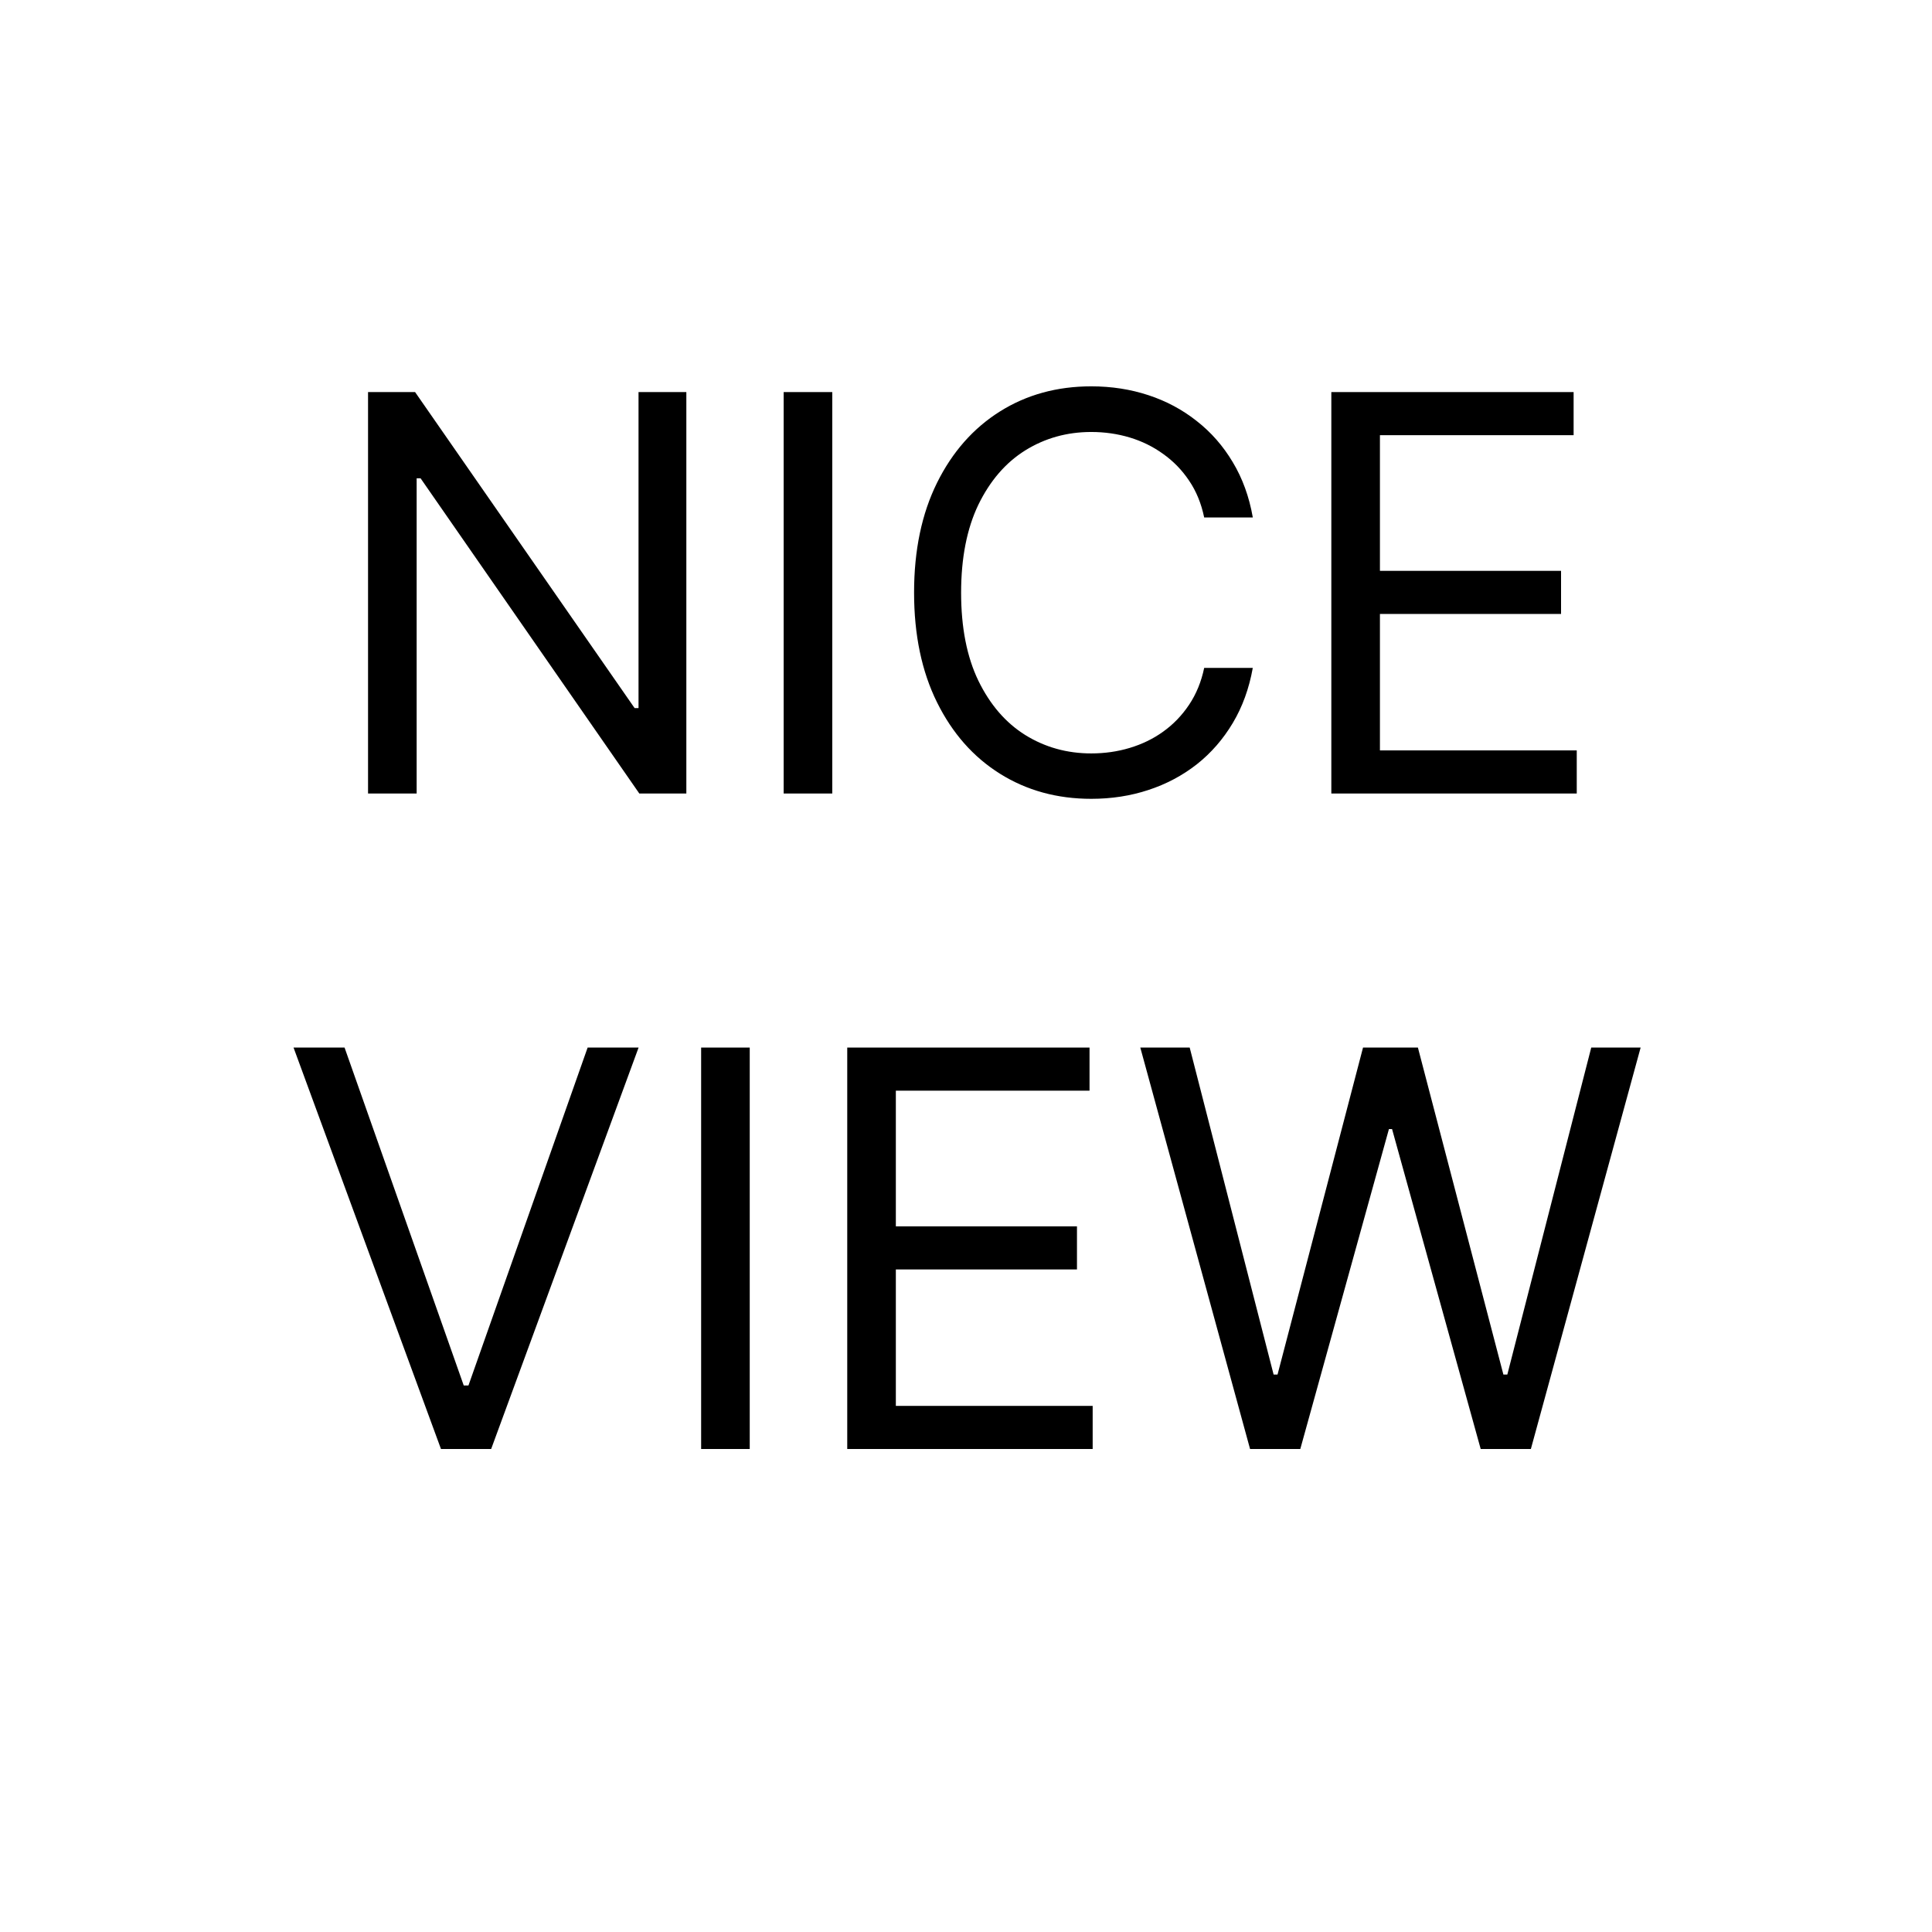 <!-- Generated by IcoMoon.io -->
<svg version="1.1" xmlns="http://www.w3.org/2000/svg" width="32" height="32" viewBox="0 0 32 32">
<title>logo</title>
<path d="M11.368 6.494v6.649h-0.779l-3.623-5.221h-0.065v5.221h-0.805v-6.649h0.779l3.636 5.234h0.065v-5.234h0.792z"></path>
<path d="M13.785 6.494v6.649h-0.805v-6.649h0.805z"></path>
<path d="M20.75 8.571h-0.805c-0.048-0.232-0.131-0.435-0.25-0.61-0.117-0.175-0.26-0.322-0.429-0.442-0.167-0.121-0.352-0.212-0.555-0.273s-0.416-0.091-0.636-0.091c-0.403 0-0.767 0.102-1.094 0.305-0.325 0.203-0.583 0.503-0.776 0.899-0.19 0.396-0.286 0.882-0.286 1.458s0.095 1.062 0.286 1.458c0.193 0.396 0.451 0.696 0.776 0.899 0.327 0.203 0.692 0.305 1.094 0.305 0.221 0 0.433-0.030 0.636-0.091s0.389-0.15 0.555-0.27c0.169-0.121 0.312-0.27 0.429-0.445 0.119-0.178 0.202-0.381 0.25-0.61h0.805c-0.061 0.34-0.171 0.644-0.331 0.912s-0.359 0.497-0.597 0.685c-0.238 0.186-0.505 0.328-0.802 0.425-0.294 0.097-0.609 0.146-0.945 0.146-0.567 0-1.071-0.139-1.513-0.416s-0.789-0.671-1.042-1.182c-0.253-0.511-0.38-1.117-0.38-1.818s0.127-1.307 0.38-1.818c0.253-0.511 0.601-0.905 1.042-1.182s0.946-0.416 1.513-0.416c0.335 0 0.65 0.049 0.945 0.146 0.296 0.097 0.564 0.24 0.802 0.429 0.238 0.186 0.437 0.413 0.597 0.682 0.16 0.266 0.271 0.57 0.331 0.912z"></path>
<path d="M22.051 13.143v-6.649h4.013v0.714h-3.208v2.247h3v0.714h-3v2.26h3.26v0.714h-4.065z"></path>
<path d="M5.707 17.351l1.974 5.597h0.078l1.974-5.597h0.844l-2.442 6.649h-0.831l-2.442-6.649h0.844z"></path>
<path d="M12.418 17.351v6.649h-0.805v-6.649h0.805z"></path>
<path d="M14.033 24v-6.649h4.013v0.714h-3.208v2.247h3v0.714h-3v2.26h3.26v0.714h-4.065z"></path>
<path d="M20.705 24l-1.818-6.649h0.818l1.39 5.416h0.065l1.416-5.416h0.909l1.416 5.416h0.065l1.39-5.416h0.818l-1.818 6.649h-0.831l-1.468-5.299h-0.052l-1.468 5.299h-0.831z"></path>
</svg>
